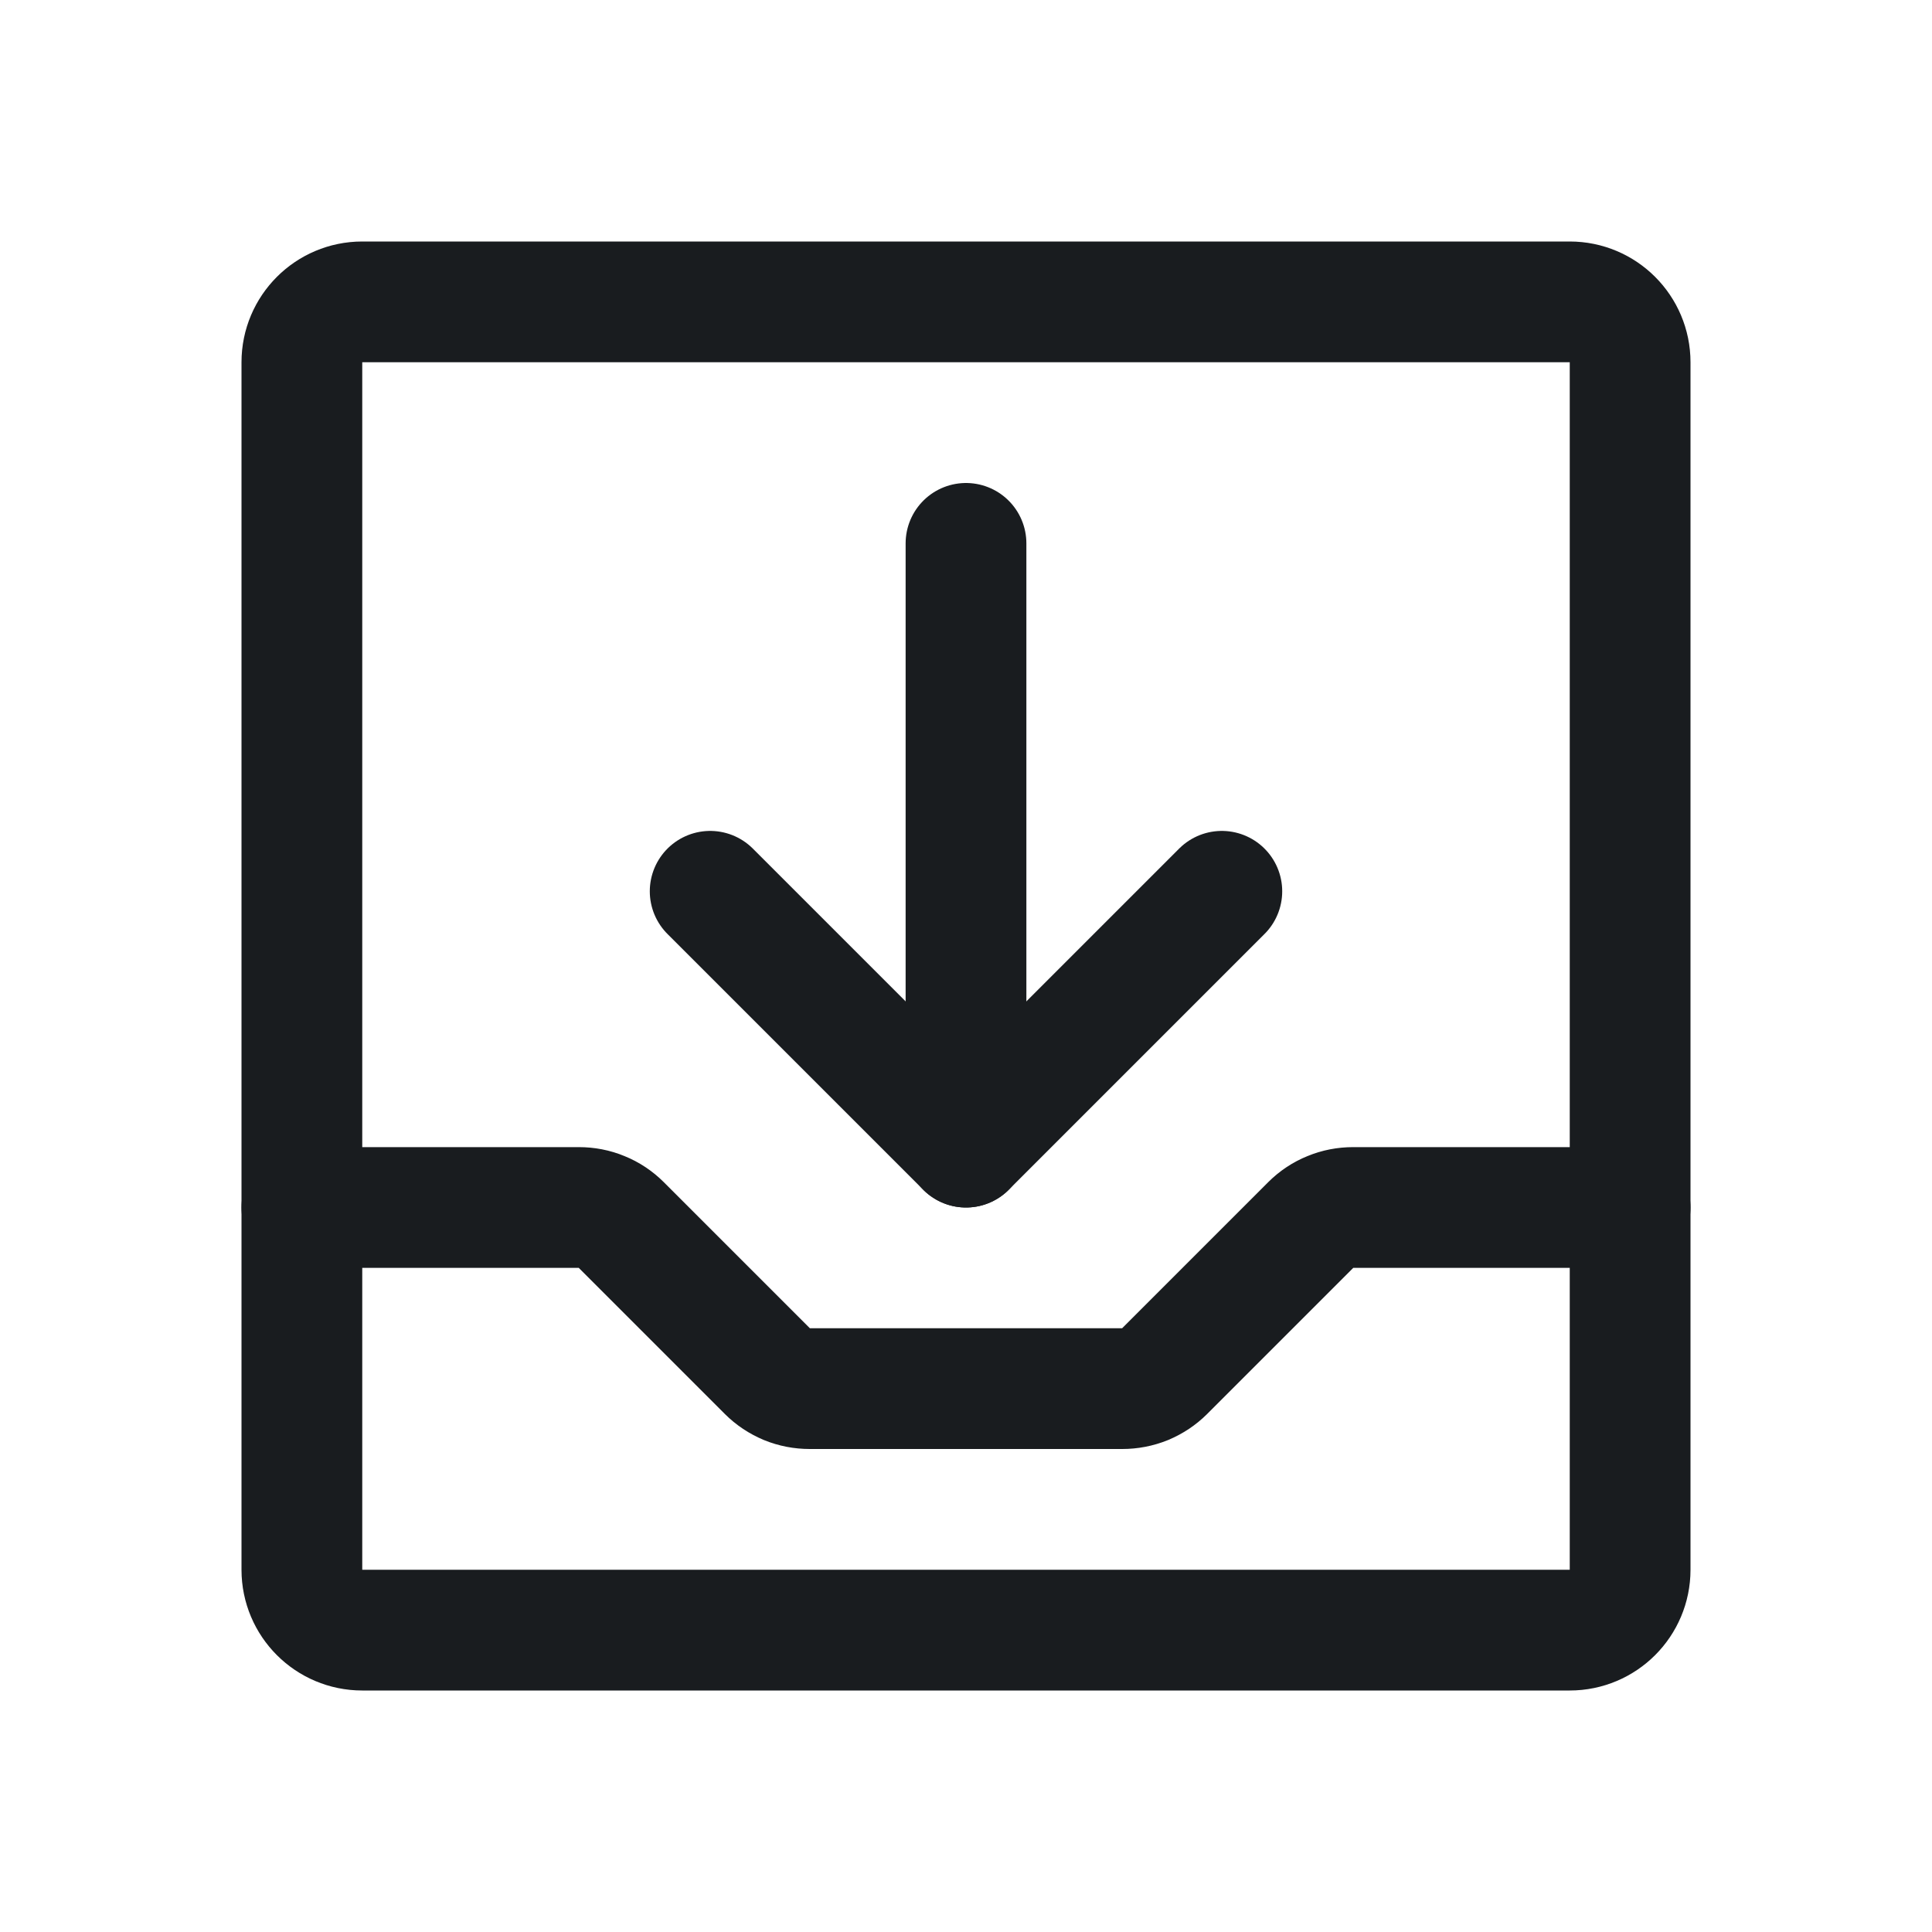 <svg width="24" height="24" viewBox="0 0 24 24" fill="none" xmlns="http://www.w3.org/2000/svg">
<path d="M19.5 3.75H4.5C4.086 3.75 3.75 4.086 3.75 4.5V19.5C3.75 19.914 4.086 20.25 4.5 20.25H19.5C19.914 20.25 20.25 19.914 20.25 19.5V4.5C20.25 4.086 19.914 3.75 19.5 3.75Z" stroke="#191C1F" stroke-width="1.5" stroke-linecap="round" stroke-linejoin="round"/>
<path d="M8.822 11.072L12 14.25L15.178 11.072" stroke="#191C1F" stroke-width="1.5" stroke-linecap="round" stroke-linejoin="round"/>
<path d="M12 6.75V14.25" stroke="#191C1F" stroke-width="1.5" stroke-linecap="round" stroke-linejoin="round"/>
<path d="M3.75 15H7.191C7.288 15 7.385 15.018 7.475 15.056C7.565 15.092 7.647 15.147 7.716 15.216L9.534 17.034C9.603 17.103 9.685 17.157 9.775 17.195C9.865 17.232 9.962 17.25 10.059 17.25H13.941C14.038 17.25 14.134 17.232 14.225 17.195C14.315 17.157 14.397 17.103 14.466 17.034L16.284 15.216C16.353 15.147 16.435 15.092 16.525 15.056C16.616 15.018 16.712 15 16.809 15H20.25" stroke="#191C1F" stroke-width="1.5" stroke-linecap="round" stroke-linejoin="round"/>
</svg>

